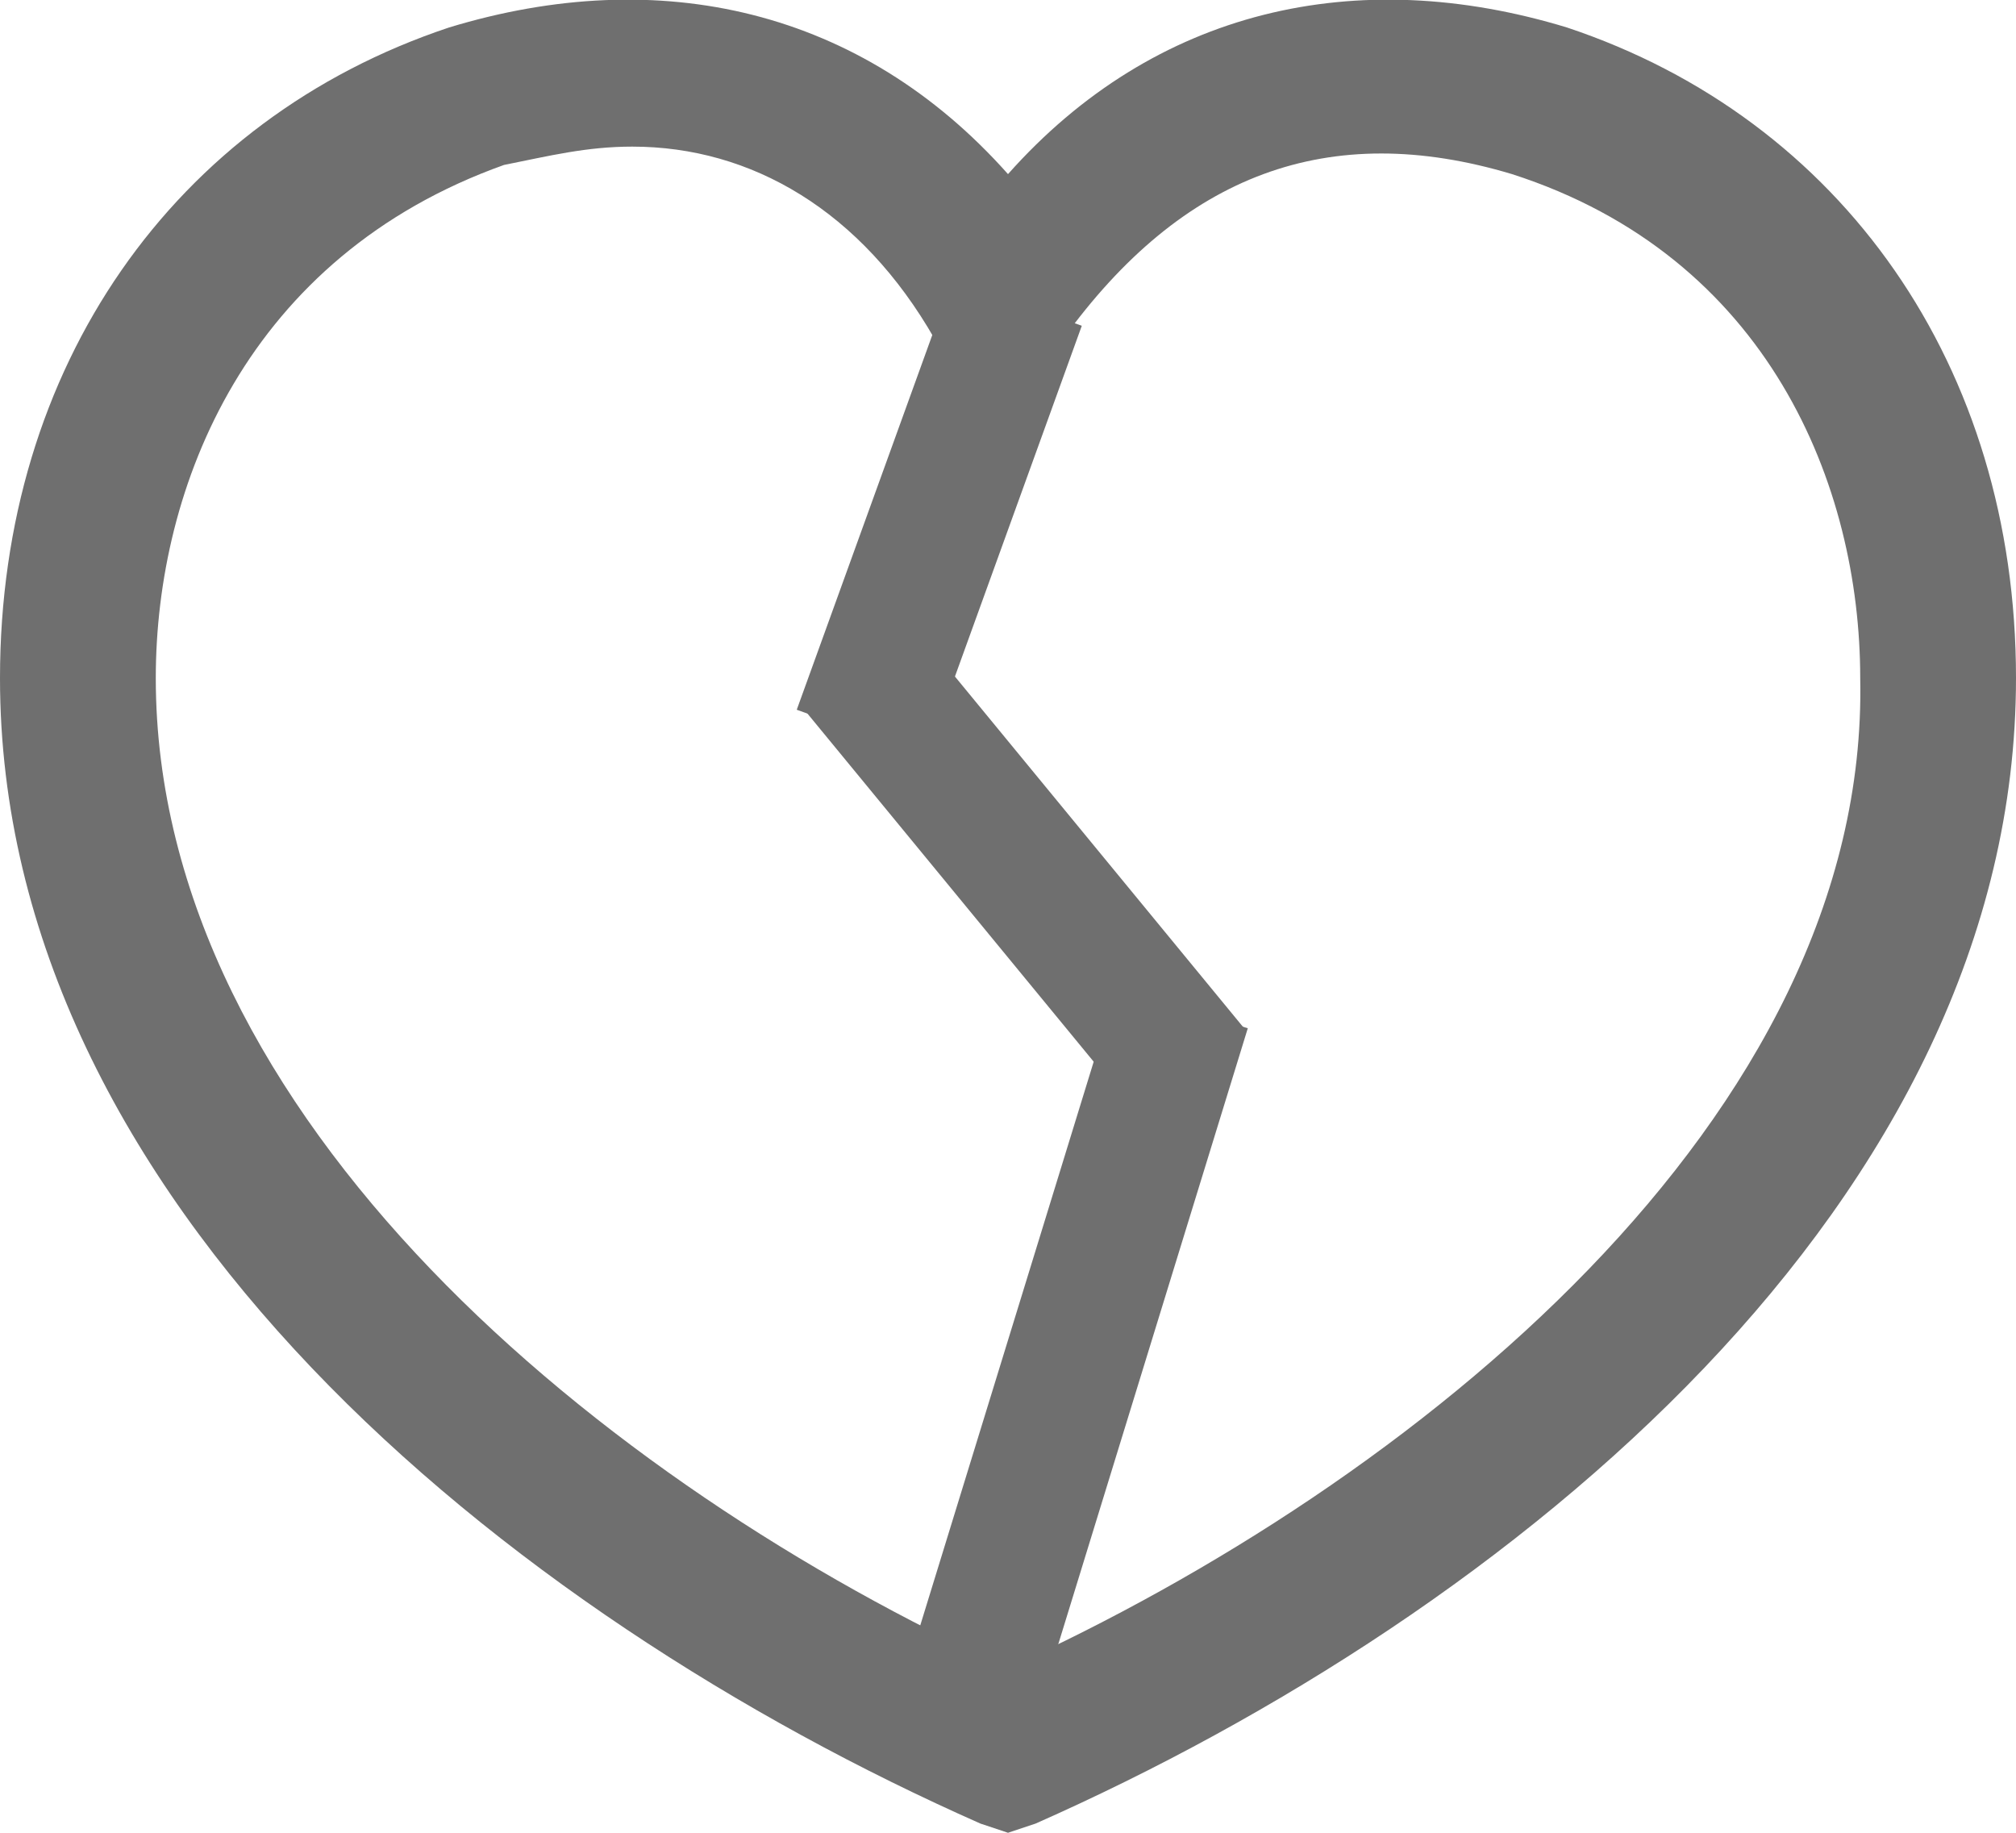 <?xml version="1.0" encoding="utf-8"?>
<!-- Generator: Adobe Illustrator 26.1.0, SVG Export Plug-In . SVG Version: 6.00 Build 0)  -->
<svg version="1.1" id="Слой_1" xmlns="http://www.w3.org/2000/svg" xmlns:xlink="http://www.w3.org/1999/xlink" x="0px" y="0px"
	 viewBox="0 0 22 20" style="enable-background:new 0 0 22 20;" xml:space="preserve">
<style type="text/css">
	.st0{fill:#6F6F6F;}
	.st1{fill:#6F6F6F;stroke:#6F6F6F;stroke-width:1.5;stroke-miterlimit:10;}
</style>
<path class="st0" d="M11,20l-0.3-0.1C5.5,17.6,0,13.1,0,7.4C0,4,1.9,1.3,4.9,0.3C7.2-0.4,9.4,0.1,11,1.9c1.6-1.8,3.8-2.3,6.1-1.6
	c3,1,4.9,3.7,4.9,7.1c0,5.7-5.5,10.2-10.7,12.5L11,20z M6.9,1.6c-0.5,0-0.9,0.1-1.4,0.2C2.7,2.8,1.7,5.3,1.7,7.4
	c0,4.8,4.9,8.8,9.3,10.8c4.4-2,9.4-6,9.3-10.8c0-2.1-1-4.6-3.8-5.5c-2-0.6-3.6,0-4.9,1.8l-0.7,1l-0.7-1C9.4,2.3,8.2,1.6,6.9,1.6
	L6.9,1.6z"/>
<line class="st1" x1="11.1" y1="3.3" x2="9.4" y2="8"/>
<line class="st1" x1="9.3" y1="7.2" x2="13" y2="11.7"/>
<line class="st1" x1="12.9" y1="11" x2="10.5" y2="18.8"/>
</svg>
